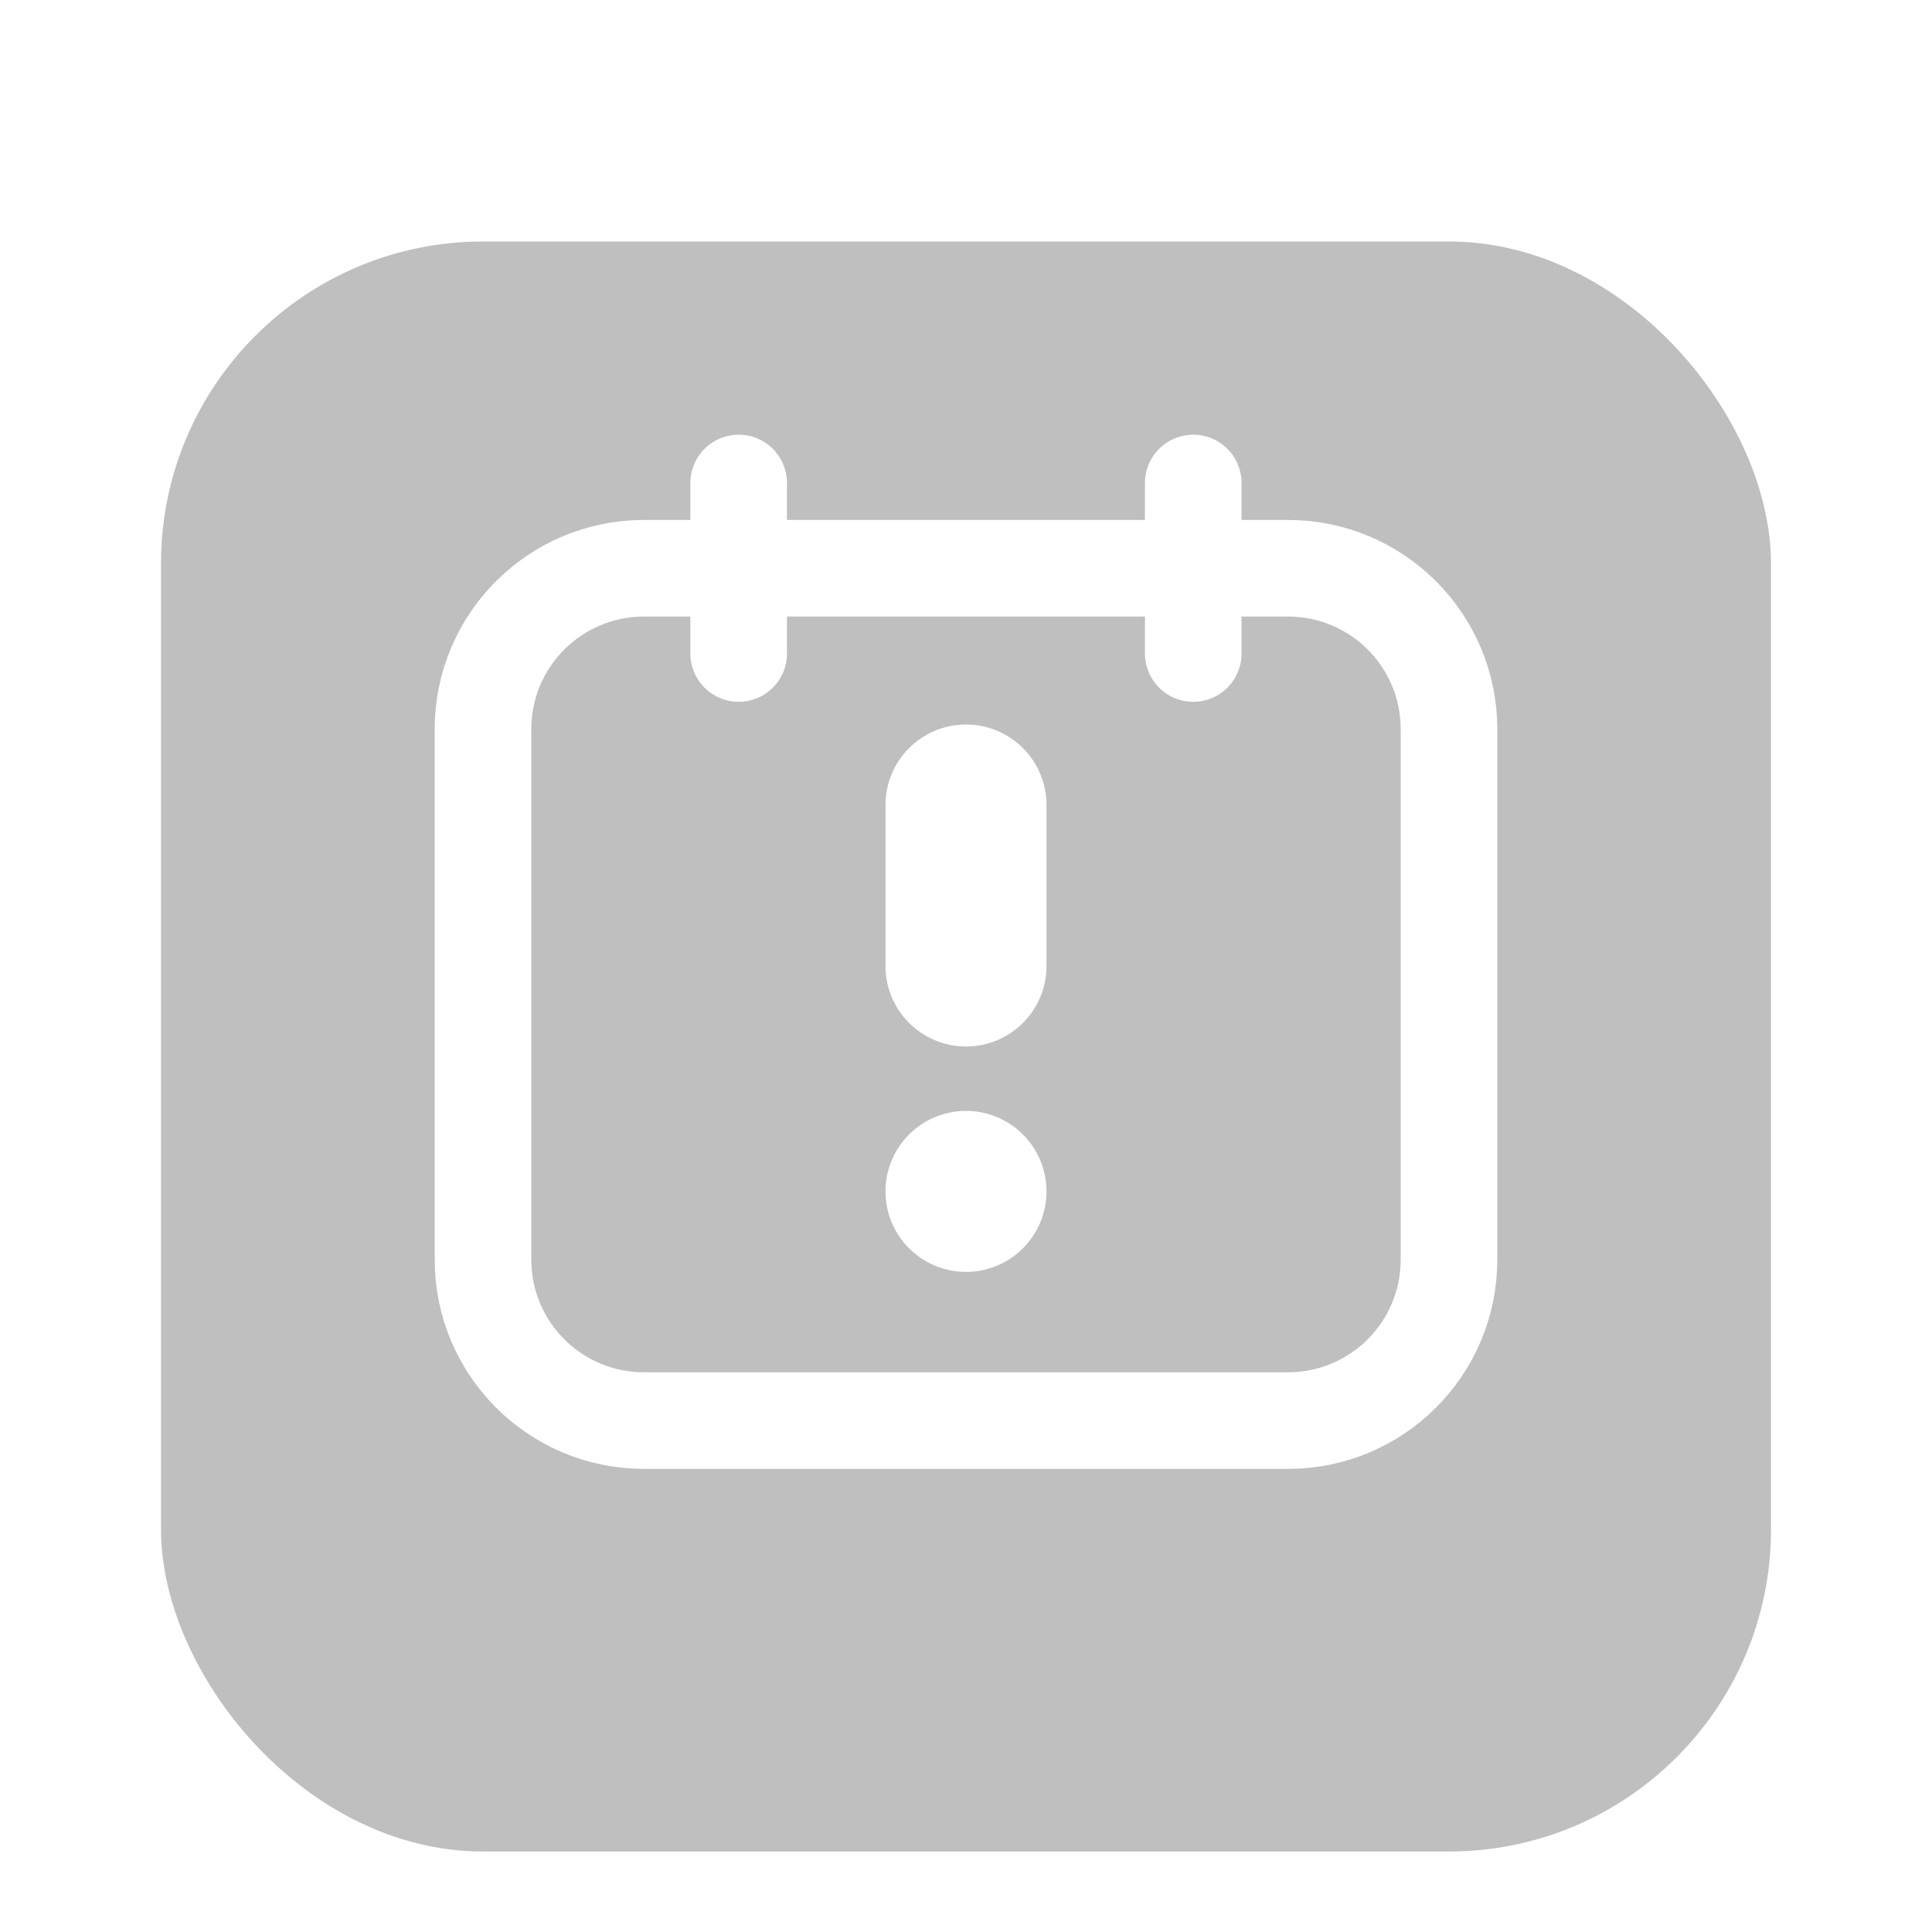 <svg width="24" height="24" viewBox="0 0 24 24" fill="none" xmlns="http://www.w3.org/2000/svg">
<g clip-path="url(#clip0)">
<g filter="url(#filter0_d)">
<rect x="2" y="2" width="20" height="20" rx="4" fill="#BFBFBF"/>
</g>
<path d="M9.176 6V8.118M14.823 6V8.118M6 10.941V9.059C6 7.954 6.895 7.059 8 7.059H16C17.105 7.059 18 7.954 18 9.059V10.941V15.647C18 16.752 17.105 17.647 16 17.647H8C6.895 17.647 6 16.752 6 15.647V10.941Z" stroke="white" stroke-width="1.2" stroke-linecap="round" stroke-linejoin="round"/>
<path fill-rule="evenodd" clip-rule="evenodd" d="M12 9C11.448 9 11 9.448 11 10V12C11 12.552 11.448 13 12 13C12.552 13 13 12.552 13 12V10C13 9.448 12.552 9 12 9ZM12 15.8C12.552 15.8 13 15.352 13 14.8C13 14.248 12.552 13.8 12 13.8C11.448 13.8 11 14.248 11 14.8C11 15.352 11.448 15.8 12 15.8Z" fill="white"/>
</g>
<defs>
<filter id="filter0_d" x="0" y="1" width="24" height="24" filterUnits="userSpaceOnUse" color-interpolation-filters="sRGB">
<feFlood flood-opacity="0" result="BackgroundImageFix"/>
<feColorMatrix in="SourceAlpha" type="matrix" values="0 0 0 0 0 0 0 0 0 0 0 0 0 0 0 0 0 0 127 0"/>
<feOffset dy="1"/>
<feGaussianBlur stdDeviation="1"/>
<feColorMatrix type="matrix" values="0 0 0 0 0 0 0 0 0 0 0 0 0 0 0 0 0 0 0.05 0"/>
<feBlend mode="normal" in2="BackgroundImageFix" result="effect1_dropShadow"/>
<feBlend mode="normal" in="SourceGraphic" in2="effect1_dropShadow" result="shape"/>
</filter>
<clipPath id="clip0">
<rect width="24" height="24" fill="white"/>
</clipPath>
</defs>
</svg>
